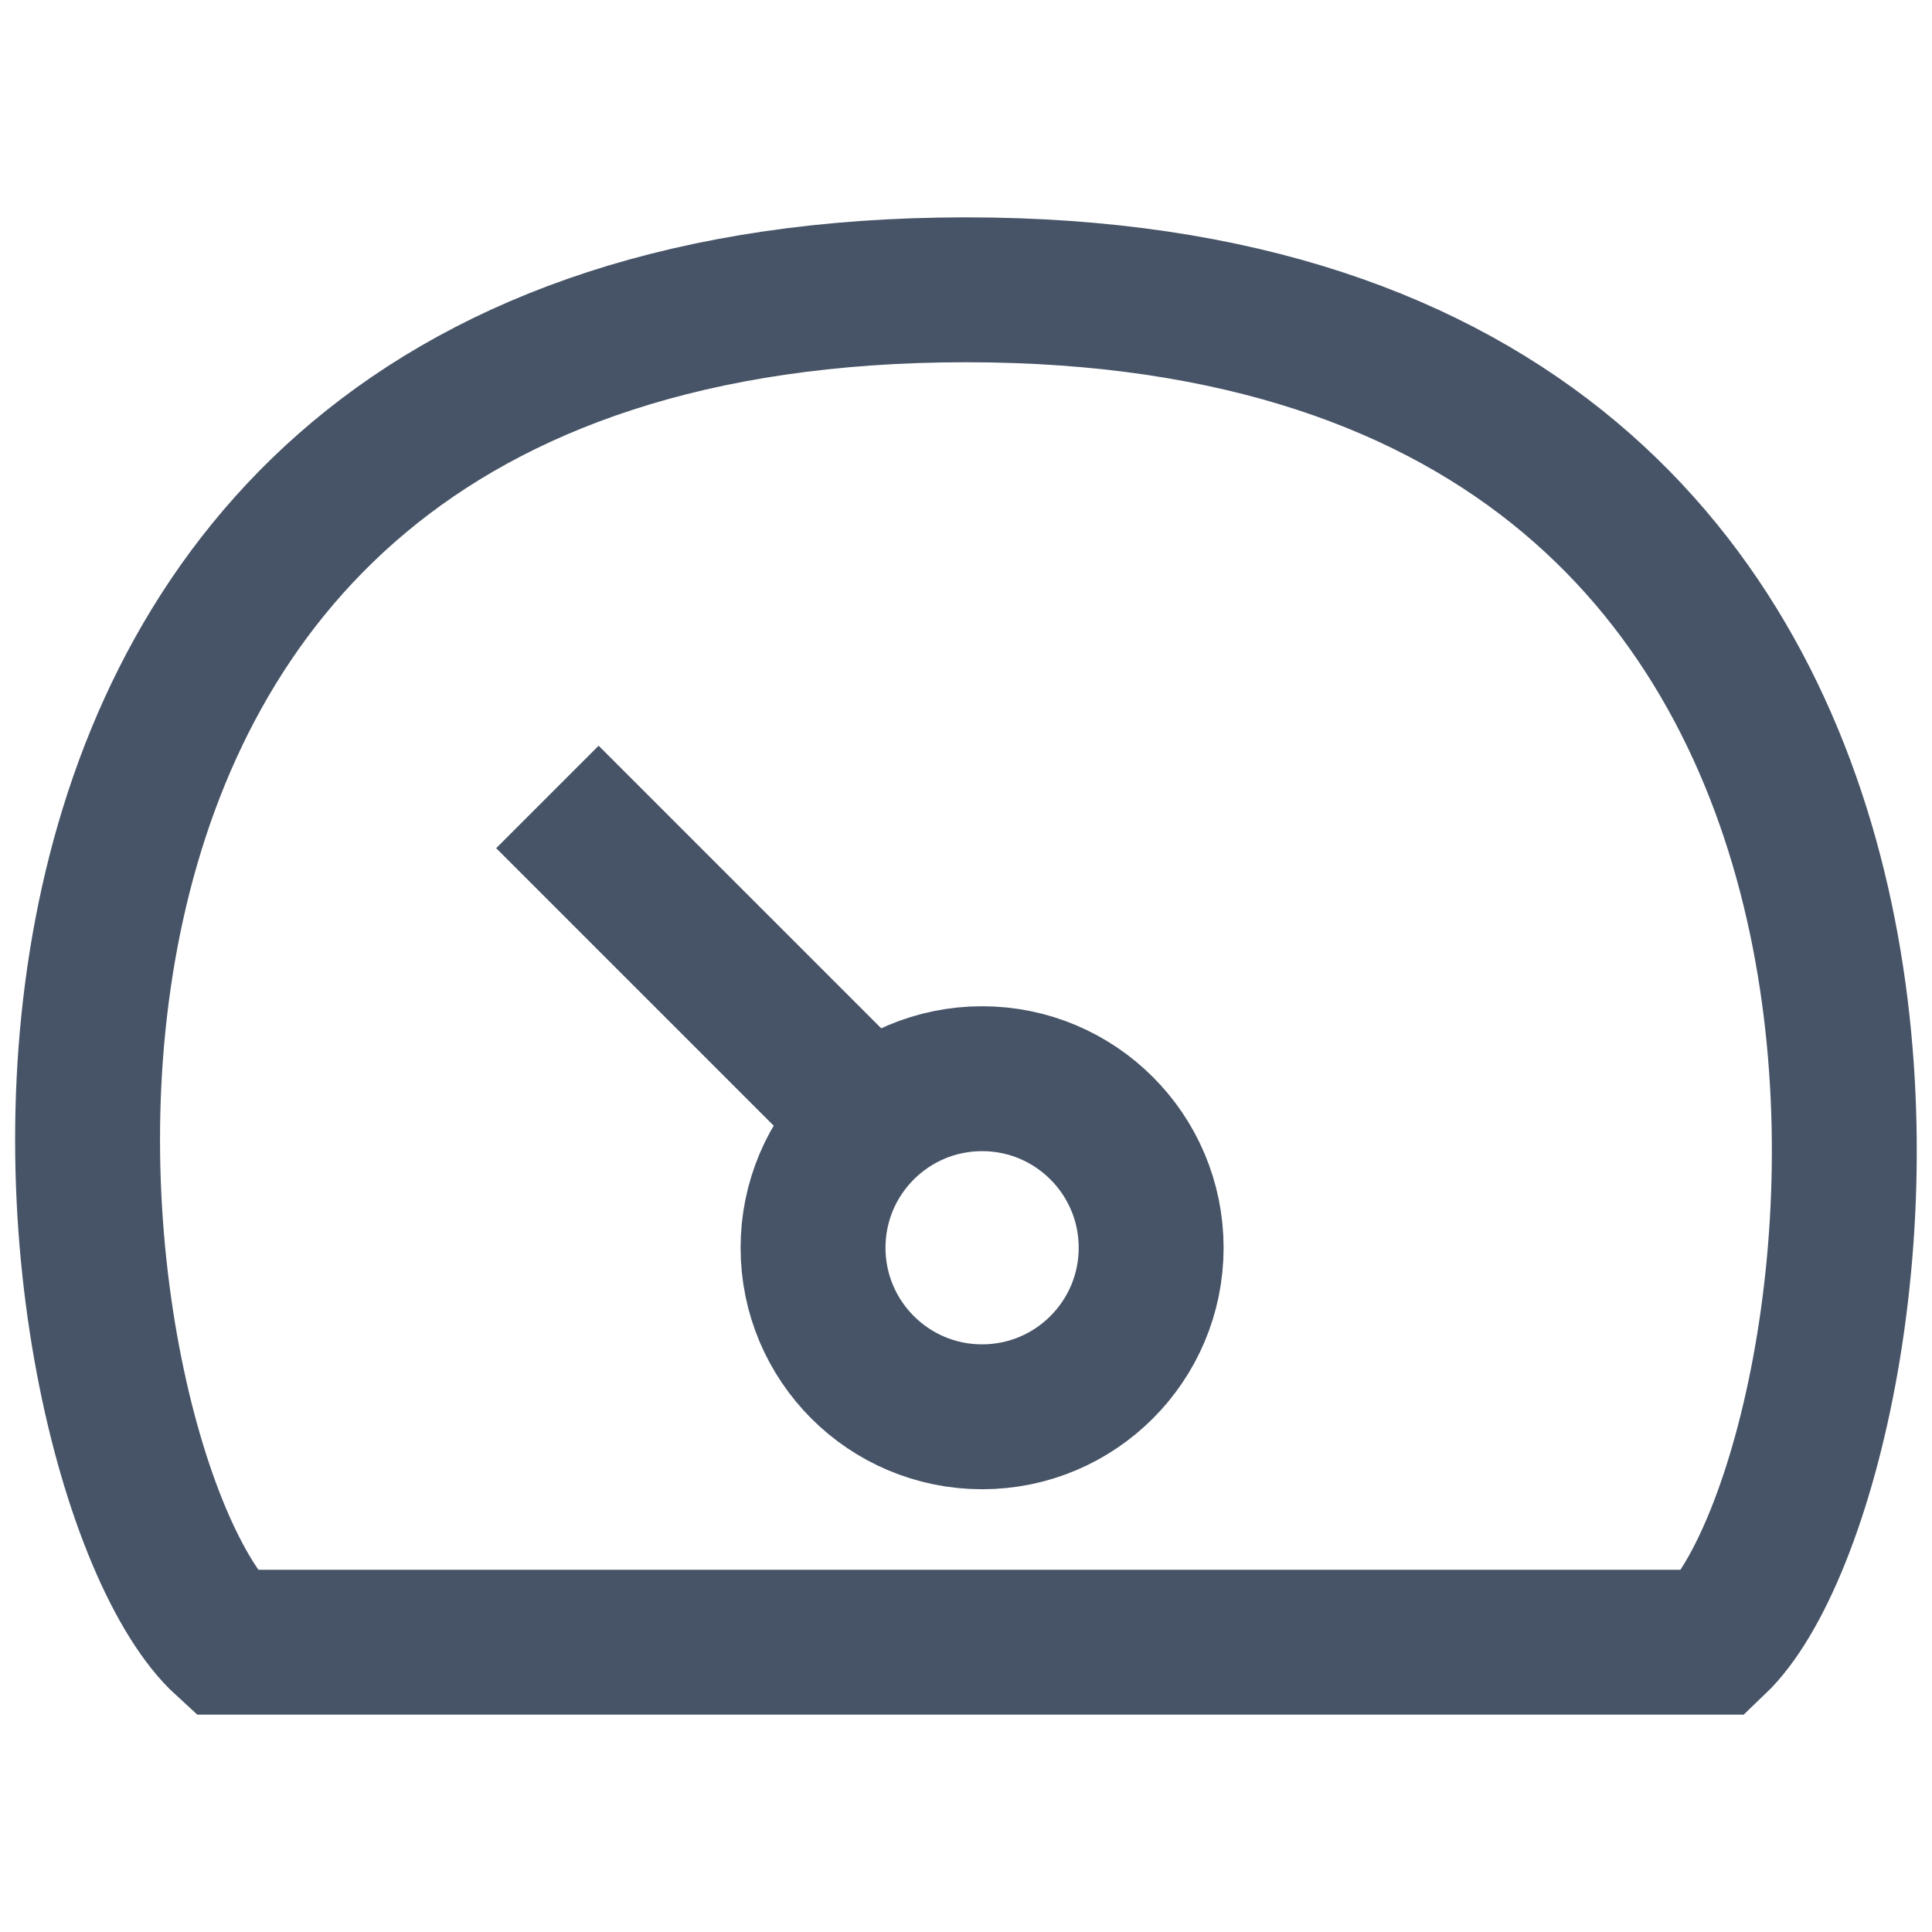 <?xml version="1.0" encoding="UTF-8"?>
<svg xmlns="http://www.w3.org/2000/svg" version="1.1" viewBox="0 0 24 24">
  <defs>
    <style>
      .cls-1 {
        fill: none;
        stroke: #475467;
        stroke-miterlimit: 10;
        stroke-width: 1.8px;
      }
    </style>
  </defs>
  <!-- Generator: Adobe Illustrator 28.6.0, SVG Export Plug-In . SVG Version: 1.2.0 Build 709)  -->
  <g>
    <g id="Layer_1">
      <g>
        <path class="cls-1" d="M12,3.6C-1.7,3.6.5,18.3,2.8,20.4h18.5c2.2-2.1,4.3-16.8-9.3-16.8Z"/>
        <circle class="cls-1" cx="12.2" cy="15.5" r="2.1"/>
        <line class="cls-1" x1="6.8" y1="9.9" x2="11" y2="14.1"/>
      </g>
    </g>
  </g>
</svg>